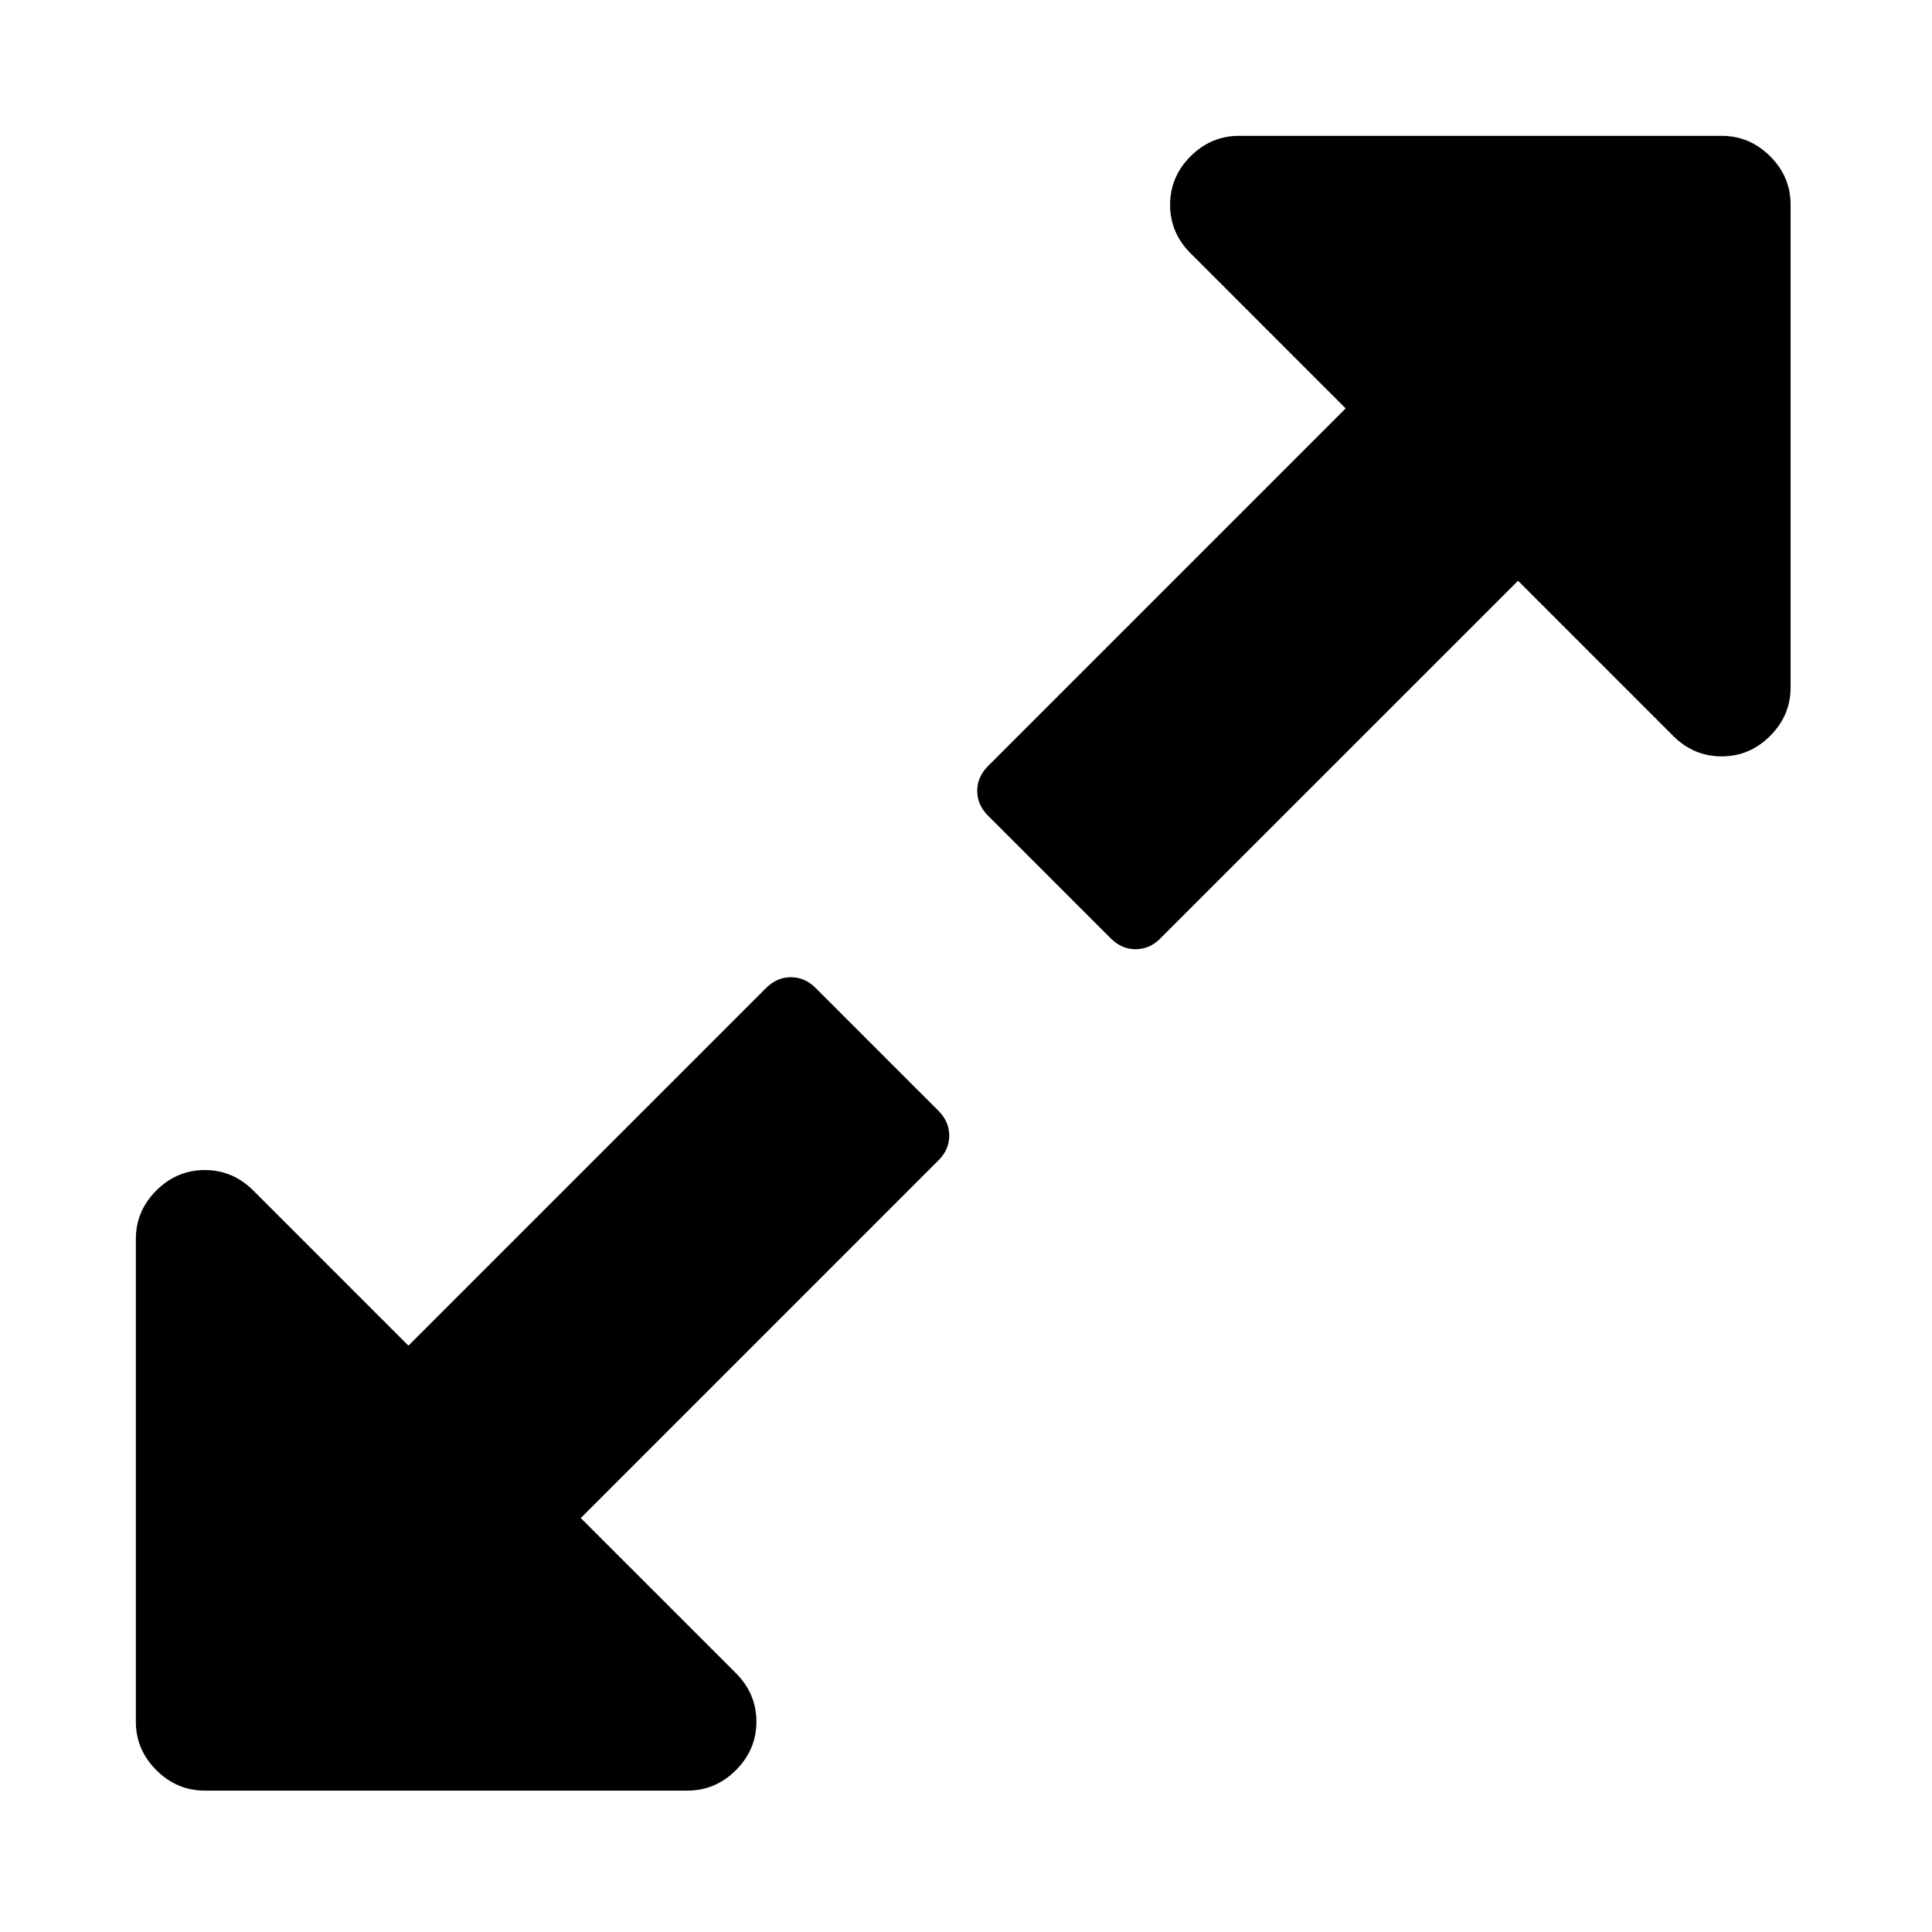 <?xml version="1.0" encoding="UTF-8" standalone="no"?>
<svg
   xmlns:dc="http://purl.org/dc/elements/1.1/"
   xmlns:cc="http://creativecommons.org/ns#"
   xmlns:rdf="http://www.w3.org/1999/02/22-rdf-syntax-ns#"
   xmlns:svg="http://www.w3.org/2000/svg"
   xmlns="http://www.w3.org/2000/svg"
   xmlns:sodipodi="http://sodipodi.sourceforge.net/DTD/sodipodi-0.dtd"
   xmlns:inkscape="http://www.inkscape.org/namespaces/inkscape"
   version="1.1"
   id="Capa_1"
   x="0px"
   y="0px"
   width="64"
   height="64"
   viewBox="0 0 64 64"
   xml:space="preserve"
   inkscape:version="0.91 r13725"
   sodipodi:docname="increase-size-option.svg"><defs
     id="defs13" /><sodipodi:namedview
     pagecolor="#ffffff"
     bordercolor="#666666"
     borderopacity="1"
     objecttolerance="10"
     gridtolerance="10"
     guidetolerance="10"
     inkscape:pageopacity="0"
     inkscape:pageshadow="2"
     inkscape:window-width="702"
     inkscape:window-height="480"
     id="namedview11"
     showgrid="false"
     inkscape:zoom="0.53816282"
     inkscape:cx="219.2645"
     inkscape:cy="219.2645"
     inkscape:window-x="1665"
     inkscape:window-y="105"
     inkscape:window-maximized="0"
     inkscape:current-layer="Capa_1" /><g
     id="g3"
     transform="matrix(0.125,0,0,0.125,4.5,4.5)"><g
       id="g5"><path
         d="m 180.156,225.828 c -1.903,-1.902 -4.093,-2.854 -6.567,-2.854 -2.475,0 -4.665,0.951 -6.567,2.854 L 72.235,320.615 31.123,279.498 c -3.617,-3.61 -7.895,-5.421 -12.847,-5.421 -4.952,0 -9.235,1.811 -12.851,5.421 -3.617,3.621 -5.424,7.905 -5.424,12.854 l 0,127.907 c 0,4.948 1.807,9.229 5.424,12.847 3.619,3.613 7.902,5.424 12.851,5.424 l 127.906,0 c 4.949,0 9.23,-1.811 12.847,-5.424 3.615,-3.617 5.424,-7.898 5.424,-12.847 0,-4.949 -1.809,-9.233 -5.424,-12.854 l -41.112,-41.104 94.787,-94.793 c 1.902,-1.903 2.853,-4.086 2.853,-6.564 0,-2.478 -0.953,-4.66 -2.853,-6.57 l -32.548,-32.546 z"
         id="path7"
         inkscape:connector-curvature="0" /><path
         d="M 433.11,5.424 C 429.496,1.807 425.212,0 420.263,0 L 292.356,0 c -4.948,0 -9.227,1.807 -12.847,5.424 -3.614,3.615 -5.421,7.898 -5.421,12.847 0,4.949 1.807,9.233 5.421,12.847 l 41.106,41.112 -94.786,94.787 c -1.901,1.906 -2.854,4.093 -2.854,6.567 0,2.474 0.953,4.665 2.854,6.567 l 32.552,32.548 c 1.902,1.903 4.086,2.853 6.563,2.853 2.477,0 4.661,-0.95 6.563,-2.853 l 94.794,-94.787 41.104,41.109 c 3.62,3.616 7.905,5.428 12.854,5.428 4.949,0 9.229,-1.812 12.847,-5.428 3.614,-3.614 5.421,-7.898 5.421,-12.847 l 0,-127.906 C 438.53,13.315 436.734,9.04 433.11,5.424 Z"
         id="path9"
         inkscape:connector-curvature="0" /></g></g></svg>